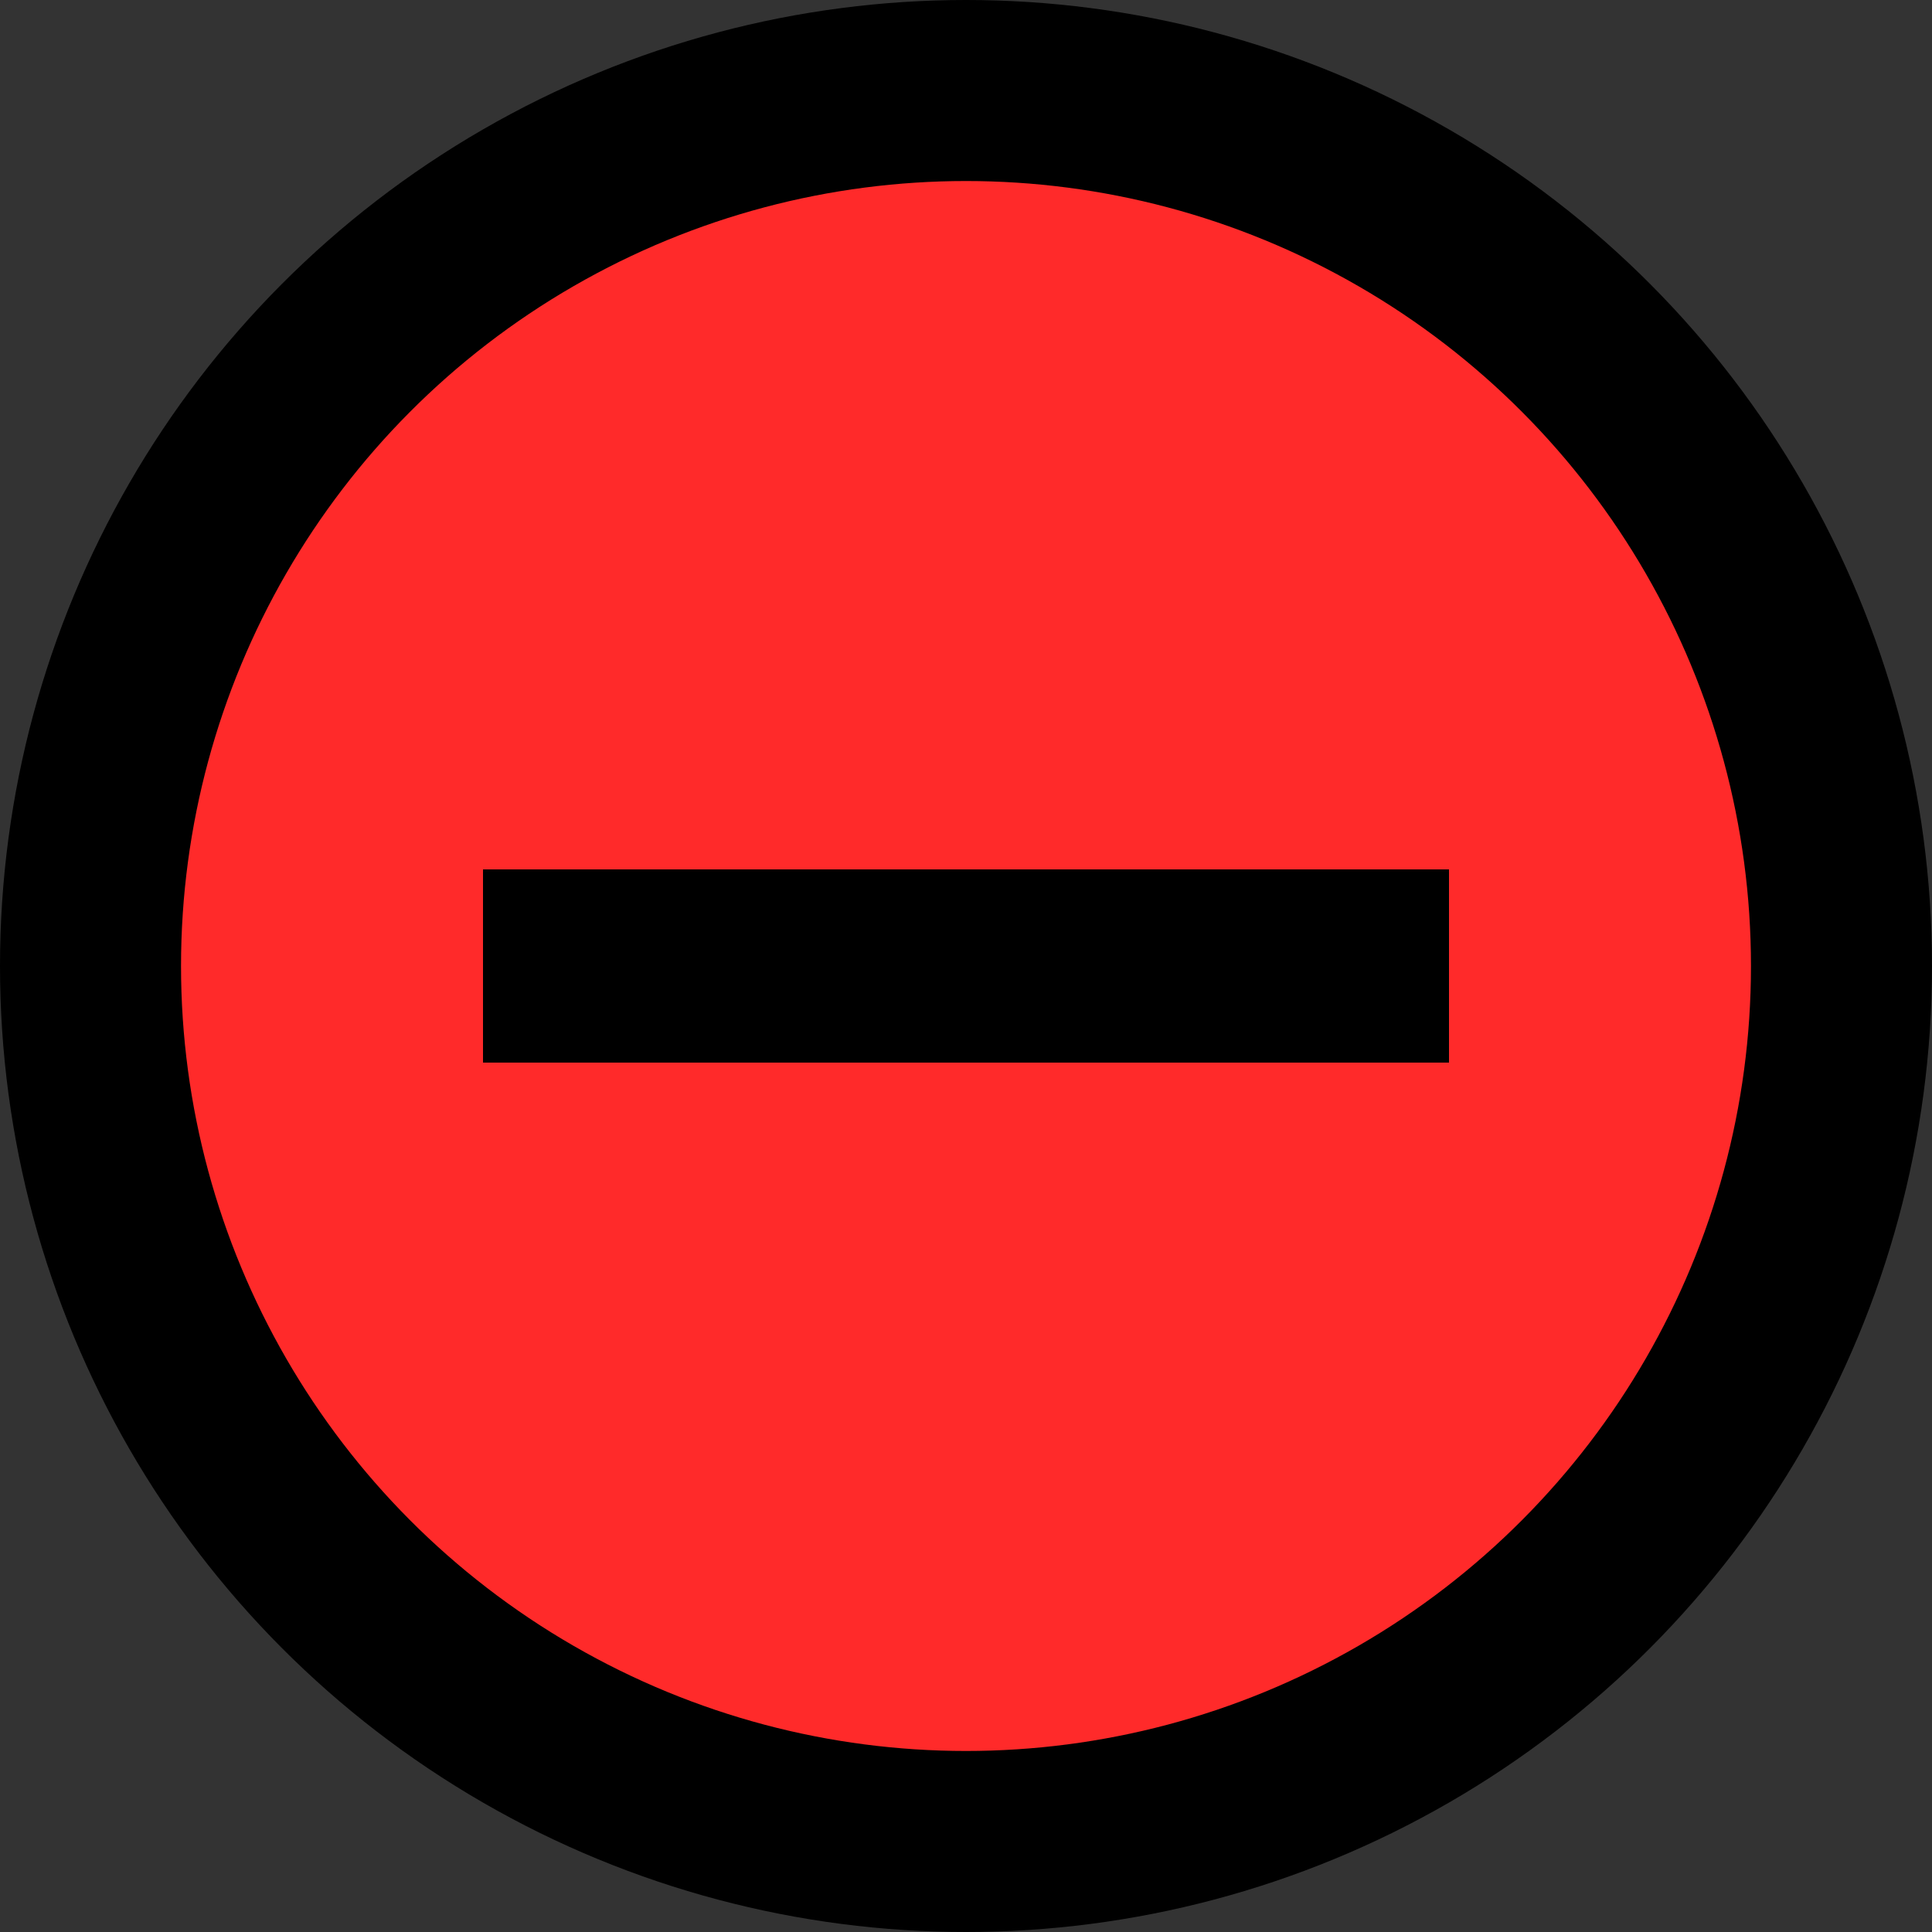 <?xml version="1.0" encoding="UTF-8" standalone="no"?>
<!-- Created with Inkscape (http://www.inkscape.org/) -->

<svg
   width="100"
   height="100"
   viewBox="0 0 100 100"
   version="1.1"
   id="svg1"
   inkscape:version="1.4.2 (f4327f4, 2025-05-13)"
   sodipodi:docname="red_minus_multipage.svg"
   inkscape:export-filename="blueminus.png"
   inkscape:export-xdpi="96"
   inkscape:export-ydpi="96"
   inkscape:export-batch-path="C:\Users\danie\Documents\Code\scorecalculatorweb\images"
   inkscape:export-batch-name="red_minus"
   xmlns:inkscape="http://www.inkscape.org/namespaces/inkscape"
   xmlns:sodipodi="http://sodipodi.sourceforge.net/DTD/sodipodi-0.dtd"
   xmlns="http://www.w3.org/2000/svg"
   xmlns:svg="http://www.w3.org/2000/svg">
  <rect x="0" y="0" width="100" height="100" fill="#333333" stroke="none"/>
  <sodipodi:namedview
     id="namedview1"
     pagecolor="#ffffff"
     bordercolor="#000000"
     borderopacity="0.25"
     inkscape:showpageshadow="2"
     inkscape:pageopacity="0.0"
     inkscape:pagecheckerboard="0"
     inkscape:deskcolor="#d1d1d1"
     inkscape:document-units="px"
     inkscape:zoom="2.8284271"
     inkscape:cx="214.96046"
     inkscape:cy="45.078058"
     inkscape:window-width="1920"
     inkscape:window-height="991"
     inkscape:window-x="2391"
     inkscape:window-y="-9"
     inkscape:window-maximized="1"
     inkscape:current-layer="layer1"
     showgrid="false">
    <inkscape:grid
       id="grid6"
       units="px"
       originx="0"
       originy="0"
       spacingx="1"
       spacingy="1"
       empcolor="#0099e5"
       empopacity="0.302"
       color="#0099e5"
       opacity="0.149"
       empspacing="5"
       enabled="true"
       visible="false" />
    <inkscape:page
       x="0"
       y="0"
       width="100"
       height="100"
       id="page10"
       margin="0"
       bleed="0"
       inkscape:label="idle" />
    <inkscape:page
       x="110"
       y="0"
       width="100"
       height="100"
       id="page12"
       margin="0"
       bleed="0"
       inkscape:label="hover" />
    <inkscape:page
       x="220"
       y="0"
       width="100"
       height="100"
       id="page11"
       margin="0"
       bleed="0"
       inkscape:label="click" />
    <inkscape:page
       x="330"
       y="0"
       width="100"
       height="100"
       id="page1"
       margin="0"
       bleed="0"
       inkscape:label="inactive" />
  </sodipodi:namedview>
  <defs
     id="defs1" />
  <g
     inkscape:label="Layer 1"
     inkscape:groupmode="layer"
     id="layer1">
    <circle
       style="fill:#ff5555;fill-opacity:1;stroke:#000000;stroke-width:9.37;stroke-dasharray:none;stroke-opacity:1"
       id="path2-8-2"
       cx="270"
       cy="50"
       r="45.315" />
    <circle
       style="fill:#ff5555;fill-opacity:1;stroke:#000000;stroke-width:9.37;stroke-dasharray:none;stroke-opacity:1"
       id="path2-8"
       cx="160"
       cy="50"
       r="45.315" />
    <ellipse
       style="fill:#ff2a2a;stroke:#000000;stroke-width:9.37;stroke-dasharray:none;stroke-opacity:1"
       id="path2"
       cx="50"
       cy="50"
       rx="45.315"
       ry="45.315" />
    <path
       style="fill:#000000;fill-opacity:1;stroke:#000000;stroke-width:10;stroke-linecap:butt;stroke-linejoin:miter;stroke-dasharray:none;stroke-opacity:1;paint-order:normal"
       d="M 25,50 H 75"
       id="path5"
       sodipodi:nodetypes="cc" />
    <path
       style="fill:#000000;fill-opacity:1;stroke:#000000;stroke-width:10;stroke-linecap:butt;stroke-linejoin:miter;stroke-dasharray:none;stroke-opacity:1;paint-order:normal"
       d="m 135,50 h 50"
       id="path5-2"
       sodipodi:nodetypes="cc" />
    <path
       style="fill:#000000;fill-opacity:1;stroke:#ffffff;stroke-width:10;stroke-linecap:butt;stroke-linejoin:miter;stroke-dasharray:none;stroke-opacity:1;paint-order:normal"
       d="m 245,50 h 50"
       id="path5-2-1"
       sodipodi:nodetypes="cc" />
    <circle
       style="fill:#ffbdbd;fill-opacity:1;stroke:#808080;stroke-width:9.37;stroke-dasharray:none;stroke-opacity:1"
       id="path2-8-2-7"
       cx="380"
       cy="50"
       r="45.315" />
    <path
       style="fill:#000000;fill-opacity:1;stroke:#808080;stroke-width:10;stroke-linecap:butt;stroke-linejoin:miter;stroke-dasharray:none;stroke-opacity:1;paint-order:normal"
       d="m 355,50 h 50"
       id="path5-2-1-1"
       sodipodi:nodetypes="cc" />
  </g>
</svg>
